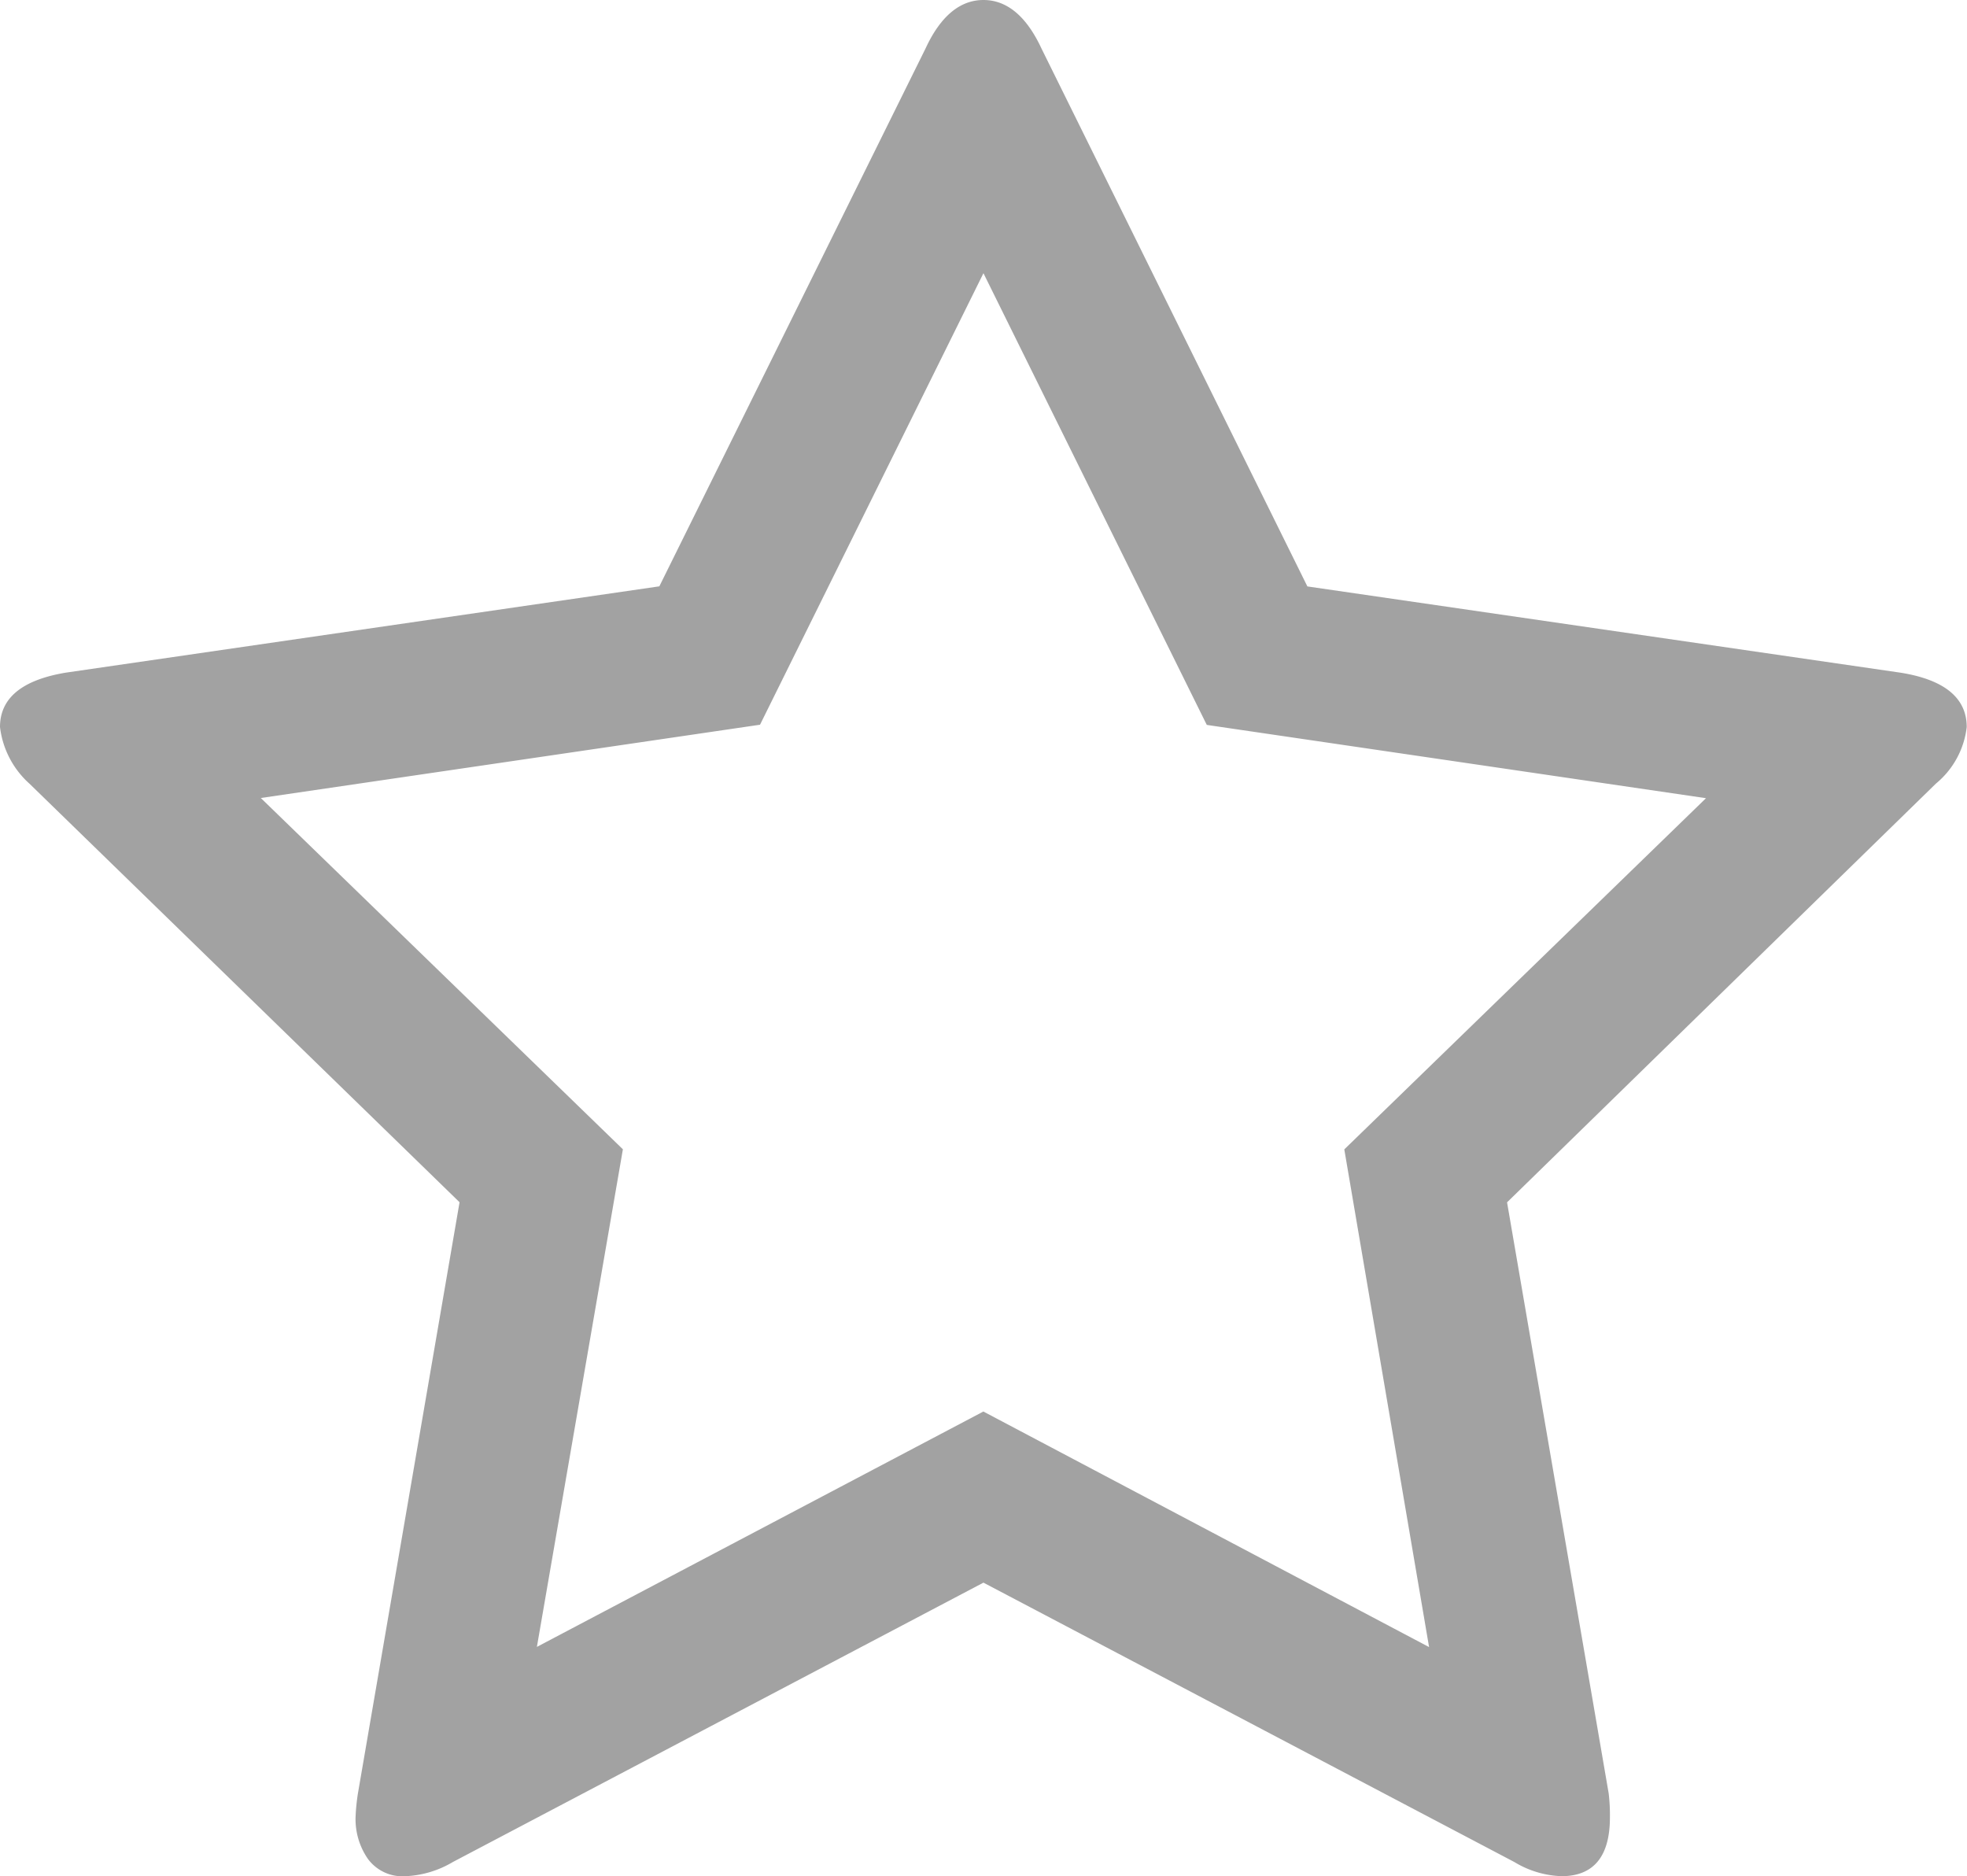 <svg xmlns="http://www.w3.org/2000/svg" width="20.883" height="19.916" viewBox="0 0 20.883 19.916">
  <path id="img_rating_n" d="M16.578,19.916a1.029,1.029,0,0,1-.5-.15L10.441,16.8,4.807,19.766a1.069,1.069,0,0,1-.5.15.456.456,0,0,1-.4-.182.741.741,0,0,1-.132-.446,2.134,2.134,0,0,1,.025-.251l1.079-6.275L.314,8.32A.959.959,0,0,1,0,7.717c0-.308.236-.5.7-.577L7,6.224,9.826.515C9.984.173,10.191,0,10.441,0s.457.173.616.515l2.823,5.71,6.3.916c.466.075.7.269.7.577a.913.913,0,0,1-.327.6L16,12.763l1.079,6.275a1.965,1.965,0,0,1,.013.251C17.093,19.705,16.92,19.916,16.578,19.916Zm-6.137-4.932h0l4.731,2.5-.9-5.283,3.84-3.728-5.3-.778L10.441,2.9,8.069,7.693l-5.3.778L6.613,12.2,5.7,17.482l4.743-2.5Z" fill="#a2a2a2"/>
</svg>
